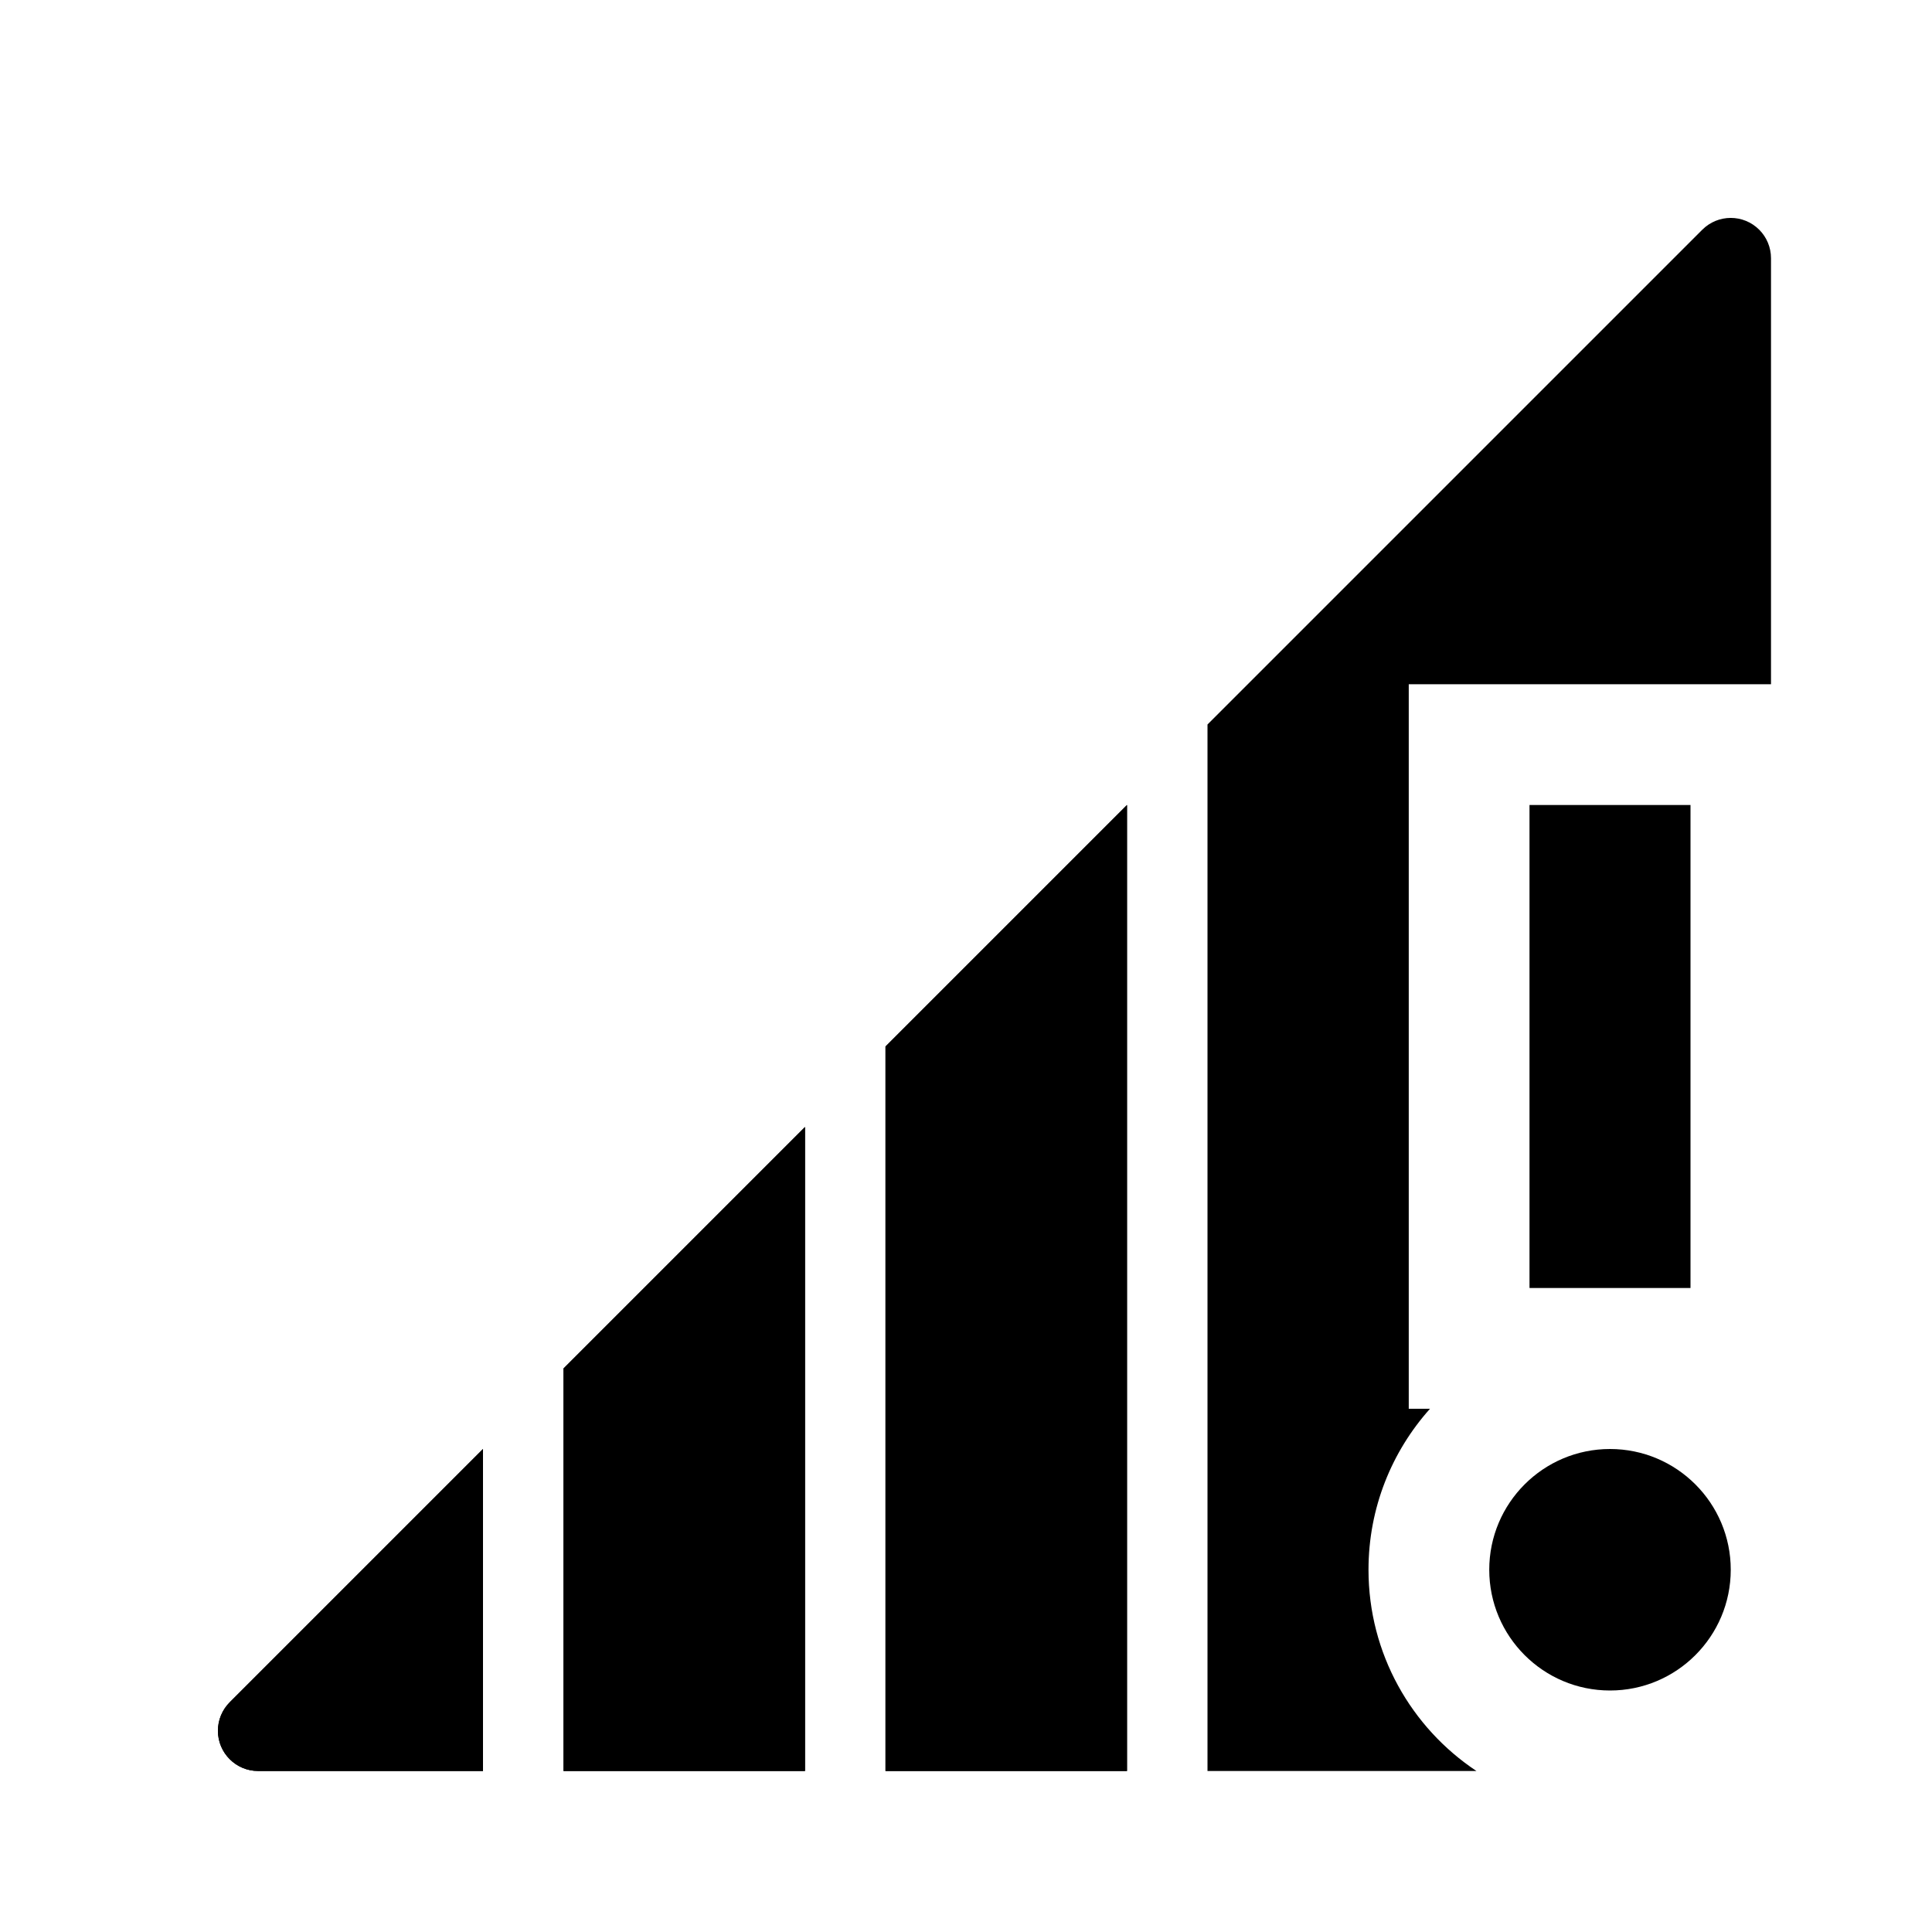 <?xml version="1.0" encoding="utf-8" ?>
<svg baseProfile="full" height="16.5" version="1.1" viewBox="0 0 24.0 24.0" width="16.5" xmlns="http://www.w3.org/2000/svg" xmlns:ev="http://www.w3.org/2001/xml-events" xmlns:xlink="http://www.w3.org/1999/xlink"><defs /><path d="M22,8.5 L17.5,8.5 L17.5,17.5 L17.764,17.5 C17.289,18.031 17,18.732 17,19.5 C17,20.543 17.533,21.463 18.341,22 L15,22 L15,9 L21.146,2.854 C21.342,2.658 21.658,2.658 21.854,2.854 C21.947,2.947 22,3.074 22,3.207 L22,8.5 Z M14,22 L11,22 L11,13 L14,10 L14,22 Z M10,22 L7,22 L7,17 L10,14 L10,22 Z M6,22 L3.207,22 C2.931,22 2.707,21.776 2.707,21.5 C2.707,21.367 2.76,21.24 2.854,21.146 L6,18 L6,22 Z" fill="#000000" fill-opacity="1.0" /><path d="M14,22 L11,22 L11,13 L14,10 L14,22 Z M10,22 L7,22 L7,17 L10,14 L10,22 Z M6,22 L3.207,22 C2.931,22 2.707,21.776 2.707,21.5 C2.707,21.367 2.76,21.24 2.854,21.146 L6,18 L6,22 Z" fill="#000000" fill-opacity="1.0" /><path d="M19,10 L21,10 L21,16 L19,16 L19,10 Z M20,21 C19.172,21 18.5,20.328 18.5,19.5 C18.5,18.672 19.172,18 20,18 C20.828,18 21.5,18.672 21.5,19.5 C21.5,20.328 20.828,21 20,21 Z" fill="#000000" fill-opacity="1.0" /></svg>